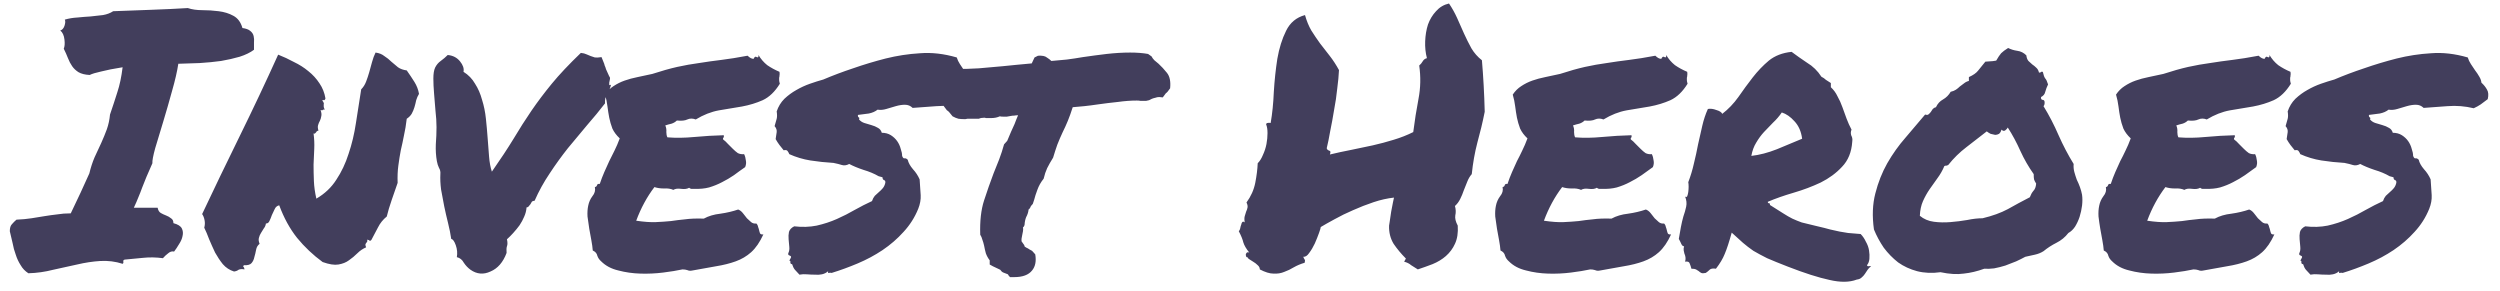 <svg width="223" height="26" viewBox="0 0 223 26" fill="none" xmlns="http://www.w3.org/2000/svg">
<path d="M2.531 24.375C2.239 24.188 2.01 23.948 1.844 23.656C1.656 23.365 1.51 23.052 1.406 22.719C1.281 22.385 1.187 22.042 1.125 21.688C1.042 21.312 0.958 20.958 0.875 20.625C0.875 20.333 0.937 20.125 1.062 20C1.187 19.854 1.323 19.719 1.469 19.594C1.969 19.573 2.417 19.531 2.812 19.469C3.208 19.406 3.594 19.344 3.969 19.281C4.344 19.219 4.719 19.167 5.094 19.125C5.469 19.062 5.875 19.031 6.312 19.031C6.625 18.385 6.917 17.771 7.187 17.188C7.458 16.583 7.719 16.01 7.969 15.469C8.094 14.948 8.25 14.469 8.437 14.031C8.646 13.573 8.844 13.146 9.031 12.75C9.219 12.333 9.385 11.927 9.531 11.531C9.677 11.115 9.771 10.677 9.812 10.219C10.062 9.49 10.281 8.823 10.469 8.219C10.677 7.594 10.833 6.854 10.937 6C10.146 6.125 9.51 6.25 9.031 6.375C8.552 6.479 8.208 6.583 8 6.688C7.583 6.667 7.25 6.583 7 6.438C6.771 6.292 6.583 6.115 6.437 5.906C6.292 5.698 6.167 5.458 6.062 5.188C5.958 4.917 5.833 4.635 5.687 4.344C5.771 4.156 5.792 3.885 5.75 3.531C5.708 3.156 5.583 2.885 5.375 2.719C5.542 2.677 5.667 2.542 5.75 2.312C5.833 2.062 5.844 1.875 5.781 1.75C6.135 1.646 6.51 1.583 6.906 1.562C7.302 1.521 7.687 1.49 8.062 1.469C8.458 1.427 8.833 1.385 9.187 1.344C9.542 1.281 9.844 1.167 10.094 1C11.177 0.958 12.302 0.917 13.469 0.875C14.656 0.833 15.75 0.781 16.75 0.719C17.125 0.844 17.552 0.906 18.031 0.906C18.531 0.906 19.021 0.938 19.5 1C20 1.062 20.437 1.198 20.812 1.406C21.208 1.615 21.479 1.979 21.625 2.5C21.937 2.542 22.166 2.625 22.312 2.75C22.479 2.875 22.583 3.031 22.625 3.219C22.666 3.385 22.677 3.583 22.656 3.812C22.656 4.021 22.656 4.229 22.656 4.438C22.323 4.688 21.896 4.896 21.375 5.062C20.875 5.208 20.323 5.333 19.719 5.438C19.114 5.521 18.479 5.583 17.812 5.625C17.166 5.646 16.531 5.667 15.906 5.688C15.802 6.375 15.614 7.188 15.344 8.125C15.094 9.042 14.833 9.948 14.562 10.844C14.291 11.719 14.052 12.51 13.844 13.219C13.656 13.906 13.573 14.354 13.594 14.562C13.385 15.042 13.208 15.448 13.062 15.781C12.937 16.115 12.812 16.427 12.687 16.719C12.583 17.01 12.469 17.302 12.344 17.594C12.239 17.865 12.104 18.177 11.937 18.531H14.062C14.104 18.76 14.198 18.917 14.344 19C14.489 19.083 14.646 19.156 14.812 19.219C14.979 19.281 15.125 19.365 15.25 19.469C15.396 19.552 15.469 19.698 15.469 19.906C15.864 20.01 16.114 20.167 16.219 20.375C16.323 20.583 16.344 20.812 16.281 21.062C16.239 21.292 16.135 21.531 15.969 21.781C15.823 22.031 15.677 22.25 15.531 22.438C15.344 22.396 15.166 22.448 15 22.594C14.833 22.719 14.677 22.865 14.531 23.031C13.927 22.948 13.333 22.938 12.75 23C12.166 23.062 11.625 23.115 11.125 23.156C11.021 23.177 10.979 23.24 11 23.344C11.021 23.427 11 23.49 10.937 23.531C10.291 23.323 9.625 23.24 8.937 23.281C8.271 23.323 7.583 23.427 6.875 23.594C6.187 23.74 5.479 23.896 4.75 24.062C4.021 24.25 3.281 24.354 2.531 24.375ZM24.906 18.312C24.719 18.354 24.583 18.469 24.5 18.656C24.416 18.823 24.333 19 24.25 19.188C24.187 19.375 24.114 19.552 24.031 19.719C23.969 19.865 23.864 19.938 23.719 19.938C23.698 20.104 23.635 20.25 23.531 20.375C23.448 20.5 23.364 20.635 23.281 20.781C23.198 20.906 23.135 21.052 23.094 21.219C23.052 21.365 23.073 21.542 23.156 21.75C22.989 21.875 22.885 22.052 22.844 22.281C22.802 22.51 22.75 22.729 22.687 22.938C22.646 23.146 22.562 23.323 22.437 23.469C22.312 23.615 22.083 23.677 21.75 23.656C21.687 23.74 21.677 23.792 21.719 23.812C21.76 23.833 21.791 23.906 21.812 24.031C21.583 23.99 21.406 24 21.281 24.062C21.177 24.146 21.041 24.198 20.875 24.219C20.479 24.094 20.146 23.875 19.875 23.562C19.625 23.25 19.396 22.906 19.187 22.531C19 22.135 18.823 21.74 18.656 21.344C18.51 20.948 18.364 20.604 18.219 20.312C18.281 20.083 18.291 19.865 18.25 19.656C18.208 19.427 18.135 19.24 18.031 19.094C19.052 16.927 20.166 14.615 21.375 12.156C22.583 9.698 23.729 7.271 24.812 4.875C25.291 5.062 25.76 5.281 26.219 5.531C26.698 5.76 27.125 6.031 27.5 6.344C27.896 6.656 28.229 7.021 28.5 7.438C28.771 7.833 28.948 8.281 29.031 8.781C28.989 8.906 28.937 8.958 28.875 8.938C28.833 8.896 28.791 8.906 28.75 8.969C28.833 9.073 28.875 9.146 28.875 9.188C28.896 9.229 28.896 9.271 28.875 9.312C28.875 9.354 28.875 9.417 28.875 9.5C28.875 9.562 28.906 9.656 28.969 9.781C28.885 9.76 28.823 9.771 28.781 9.812C28.76 9.854 28.698 9.854 28.594 9.812C28.677 10.042 28.698 10.229 28.656 10.375C28.635 10.521 28.594 10.656 28.531 10.781C28.469 10.885 28.416 11.01 28.375 11.156C28.333 11.281 28.344 11.448 28.406 11.656C28.344 11.656 28.291 11.677 28.25 11.719C28.229 11.74 28.208 11.771 28.187 11.812C28.166 11.833 28.135 11.865 28.094 11.906C28.073 11.927 28.031 11.927 27.969 11.906C28.031 12.365 28.052 12.823 28.031 13.281C28.01 13.74 27.989 14.208 27.969 14.688C27.969 15.146 27.979 15.635 28 16.156C28.021 16.656 28.094 17.177 28.219 17.719C28.969 17.281 29.562 16.719 30 16.031C30.458 15.344 30.823 14.573 31.094 13.719C31.385 12.865 31.604 11.948 31.75 10.969C31.896 9.99 32.052 8.99 32.219 7.969C32.406 7.781 32.552 7.552 32.656 7.281C32.76 7.01 32.854 6.729 32.937 6.438C33.021 6.125 33.104 5.823 33.187 5.531C33.271 5.219 33.375 4.938 33.5 4.688C33.812 4.729 34.073 4.833 34.281 5C34.51 5.146 34.719 5.312 34.906 5.5C35.094 5.667 35.291 5.833 35.5 6C35.708 6.146 35.969 6.24 36.281 6.281C36.531 6.635 36.76 6.979 36.969 7.312C37.177 7.646 37.312 8 37.375 8.375C37.271 8.542 37.187 8.729 37.125 8.938C37.083 9.146 37.031 9.354 36.969 9.562C36.906 9.771 36.823 9.969 36.719 10.156C36.614 10.323 36.469 10.469 36.281 10.594C36.219 11.135 36.135 11.635 36.031 12.094C35.948 12.531 35.854 12.969 35.75 13.406C35.666 13.844 35.594 14.302 35.531 14.781C35.469 15.24 35.448 15.75 35.469 16.312C35.302 16.792 35.125 17.302 34.937 17.844C34.75 18.385 34.604 18.875 34.5 19.312C34.166 19.583 33.906 19.906 33.719 20.281C33.531 20.656 33.333 21.031 33.125 21.406C33.041 21.49 32.989 21.51 32.969 21.469C32.948 21.427 32.875 21.396 32.75 21.375C32.771 21.458 32.771 21.521 32.75 21.562C32.729 21.604 32.698 21.646 32.656 21.688C32.635 21.708 32.614 21.75 32.594 21.812C32.594 21.875 32.614 21.958 32.656 22.062C32.364 22.188 32.104 22.365 31.875 22.594C31.646 22.823 31.396 23.031 31.125 23.219C30.875 23.406 30.562 23.531 30.187 23.594C29.833 23.656 29.364 23.583 28.781 23.375C27.927 22.75 27.166 22.031 26.5 21.219C25.854 20.406 25.323 19.438 24.906 18.312ZM46.969 18.5C46.948 18.792 46.875 19.073 46.75 19.344C46.646 19.594 46.51 19.844 46.344 20.094C46.177 20.323 45.989 20.552 45.781 20.781C45.594 20.99 45.406 21.177 45.219 21.344C45.281 21.615 45.281 21.823 45.219 21.969C45.177 22.094 45.166 22.292 45.187 22.562C44.875 23.396 44.396 23.948 43.75 24.219C43.125 24.51 42.531 24.458 41.969 24.062C41.739 23.896 41.541 23.688 41.375 23.438C41.229 23.167 41.021 23 40.75 22.938C40.812 22.583 40.781 22.229 40.656 21.875C40.531 21.521 40.396 21.333 40.25 21.312C40.187 20.875 40.094 20.406 39.969 19.906C39.844 19.406 39.729 18.906 39.625 18.406C39.521 17.885 39.427 17.385 39.344 16.906C39.281 16.406 39.26 15.948 39.281 15.531C39.302 15.323 39.26 15.135 39.156 14.969C39.073 14.802 39.01 14.604 38.969 14.375C38.885 13.896 38.854 13.396 38.875 12.875C38.916 12.333 38.937 11.823 38.937 11.344C38.937 10.885 38.906 10.396 38.844 9.875C38.802 9.333 38.76 8.823 38.719 8.344C38.677 7.844 38.656 7.396 38.656 7C38.656 6.583 38.708 6.26 38.812 6.031C38.937 5.781 39.104 5.583 39.312 5.438C39.541 5.271 39.75 5.094 39.937 4.906C40.396 4.948 40.76 5.135 41.031 5.469C41.302 5.802 41.406 6.115 41.344 6.406C41.781 6.677 42.125 7.031 42.375 7.469C42.646 7.885 42.854 8.365 43 8.906C43.166 9.427 43.281 9.99 43.344 10.594C43.406 11.177 43.458 11.76 43.5 12.344C43.541 12.906 43.583 13.448 43.625 13.969C43.666 14.49 43.75 14.938 43.875 15.312C44.646 14.208 45.291 13.229 45.812 12.375C46.333 11.5 46.864 10.667 47.406 9.875C47.948 9.083 48.552 8.281 49.219 7.469C49.885 6.656 50.75 5.74 51.812 4.719C52.021 4.74 52.187 4.781 52.312 4.844C52.458 4.906 52.583 4.958 52.687 5C52.791 5.042 52.916 5.083 53.062 5.125C53.208 5.146 53.406 5.135 53.656 5.094C53.739 5.302 53.802 5.458 53.844 5.562C53.885 5.646 53.916 5.74 53.937 5.844C53.979 5.927 54.021 6.042 54.062 6.188C54.125 6.333 54.219 6.542 54.344 6.812C54.406 6.875 54.427 6.958 54.406 7.062C54.385 7.167 54.364 7.271 54.344 7.375C54.344 7.458 54.344 7.521 54.344 7.562C54.344 7.604 54.396 7.604 54.5 7.562C54.437 7.854 54.323 8.125 54.156 8.375C54.01 8.604 53.948 8.885 53.969 9.219C53.489 9.844 52.958 10.49 52.375 11.156C51.812 11.823 51.239 12.51 50.656 13.219C50.094 13.927 49.552 14.677 49.031 15.469C48.51 16.24 48.062 17.052 47.687 17.906C47.583 17.906 47.5 17.938 47.437 18C47.396 18.062 47.354 18.135 47.312 18.219C47.271 18.281 47.219 18.344 47.156 18.406C47.114 18.469 47.052 18.5 46.969 18.5ZM69.531 6.406C69.552 6.552 69.552 6.667 69.531 6.75C69.531 6.812 69.521 6.875 69.5 6.938C69.5 7 69.5 7.073 69.5 7.156C69.5 7.219 69.521 7.323 69.562 7.469C69.125 8.177 68.615 8.667 68.031 8.938C67.469 9.188 66.854 9.375 66.187 9.5C65.521 9.604 64.833 9.719 64.125 9.844C63.437 9.969 62.75 10.24 62.062 10.656C61.791 10.552 61.541 10.552 61.312 10.656C61.104 10.76 60.791 10.792 60.375 10.75C60.25 10.875 60.094 10.969 59.906 11.031C59.719 11.073 59.531 11.125 59.344 11.188C59.427 11.375 59.458 11.573 59.437 11.781C59.437 11.969 59.469 12.125 59.531 12.25C60.26 12.312 61.062 12.302 61.937 12.219C62.833 12.135 63.708 12.083 64.562 12.062C64.583 12.167 64.573 12.24 64.531 12.281C64.49 12.302 64.479 12.354 64.5 12.438C64.646 12.542 64.791 12.677 64.937 12.844C65.083 12.99 65.229 13.135 65.375 13.281C65.521 13.427 65.666 13.552 65.812 13.656C65.979 13.74 66.166 13.771 66.375 13.75C66.458 13.917 66.51 14.104 66.531 14.312C66.573 14.5 66.552 14.698 66.469 14.906C66.135 15.135 65.802 15.375 65.469 15.625C65.135 15.854 64.781 16.062 64.406 16.25C64.052 16.438 63.666 16.594 63.25 16.719C62.854 16.823 62.406 16.865 61.906 16.844C61.802 16.844 61.719 16.844 61.656 16.844C61.614 16.844 61.552 16.812 61.469 16.75C61.302 16.854 61.062 16.885 60.75 16.844C60.458 16.802 60.229 16.833 60.062 16.938C59.833 16.833 59.552 16.792 59.219 16.812C58.906 16.812 58.625 16.771 58.375 16.688C58.041 17.125 57.739 17.594 57.469 18.094C57.198 18.594 56.958 19.125 56.75 19.688C57.458 19.792 58.041 19.833 58.5 19.812C58.979 19.792 59.427 19.76 59.844 19.719C60.26 19.656 60.687 19.604 61.125 19.562C61.562 19.5 62.114 19.479 62.781 19.5C63.198 19.271 63.687 19.125 64.25 19.062C64.833 18.979 65.365 18.854 65.844 18.688C66.01 18.75 66.156 18.865 66.281 19.031C66.406 19.177 66.521 19.323 66.625 19.469C66.75 19.594 66.875 19.708 67 19.812C67.125 19.917 67.281 19.958 67.469 19.938C67.552 20.021 67.604 20.125 67.625 20.25C67.666 20.354 67.698 20.458 67.719 20.562C67.74 20.667 67.771 20.76 67.812 20.844C67.875 20.906 67.969 20.927 68.094 20.906C67.781 21.594 67.416 22.125 67 22.5C66.604 22.854 66.146 23.125 65.625 23.312C65.104 23.5 64.521 23.646 63.875 23.75C63.25 23.854 62.552 23.979 61.781 24.125C61.594 24.167 61.437 24.156 61.312 24.094C61.187 24.052 61.041 24.031 60.875 24.031C60.396 24.135 59.823 24.229 59.156 24.312C58.489 24.396 57.812 24.427 57.125 24.406C56.437 24.385 55.781 24.292 55.156 24.125C54.531 23.979 54.021 23.708 53.625 23.312C53.458 23.167 53.344 23 53.281 22.812C53.239 22.604 53.104 22.448 52.875 22.344C52.854 22.073 52.812 21.771 52.75 21.438C52.687 21.104 52.625 20.76 52.562 20.406C52.5 20.031 52.448 19.667 52.406 19.312C52.385 18.958 52.406 18.635 52.469 18.344C52.531 18.031 52.656 17.75 52.844 17.5C53.052 17.25 53.125 16.979 53.062 16.688C53.166 16.667 53.229 16.615 53.25 16.531C53.271 16.427 53.354 16.385 53.5 16.406C53.625 16.031 53.76 15.677 53.906 15.344C54.052 15.01 54.198 14.688 54.344 14.375C54.51 14.062 54.666 13.75 54.812 13.438C54.979 13.104 55.135 12.74 55.281 12.344C54.989 12.073 54.771 11.781 54.625 11.469C54.5 11.135 54.406 10.812 54.344 10.5C54.281 10.167 54.229 9.833 54.187 9.5C54.146 9.146 54.073 8.792 53.969 8.438C54.177 8.125 54.427 7.875 54.719 7.688C55.031 7.479 55.364 7.312 55.719 7.188C56.073 7.062 56.458 6.958 56.875 6.875C57.291 6.792 57.729 6.698 58.187 6.594C59.021 6.323 59.76 6.115 60.406 5.969C61.073 5.823 61.719 5.708 62.344 5.625C62.989 5.521 63.656 5.427 64.344 5.344C65.031 5.26 65.812 5.135 66.687 4.969C66.875 5.156 67.052 5.25 67.219 5.25C67.302 5.062 67.396 5.01 67.5 5.094C67.625 5.156 67.677 5.094 67.656 4.906C67.865 5.26 68.125 5.562 68.437 5.812C68.771 6.042 69.135 6.24 69.531 6.406ZM69.281 9.938C69.427 9.5 69.656 9.125 69.969 8.812C70.302 8.5 70.656 8.24 71.031 8.031C71.427 7.802 71.833 7.615 72.25 7.469C72.666 7.323 73.062 7.198 73.437 7.094C74.271 6.74 75.156 6.406 76.094 6.094C77.052 5.76 78.021 5.469 79 5.219C80 4.969 81.021 4.812 82.062 4.75C83.104 4.667 84.198 4.792 85.344 5.125C85.406 5.333 85.5 5.531 85.625 5.719C85.75 5.906 85.875 6.094 86 6.281C86.146 6.469 86.271 6.656 86.375 6.844C86.479 7.01 86.541 7.188 86.562 7.375C86.771 7.562 86.937 7.771 87.062 8C87.187 8.208 87.208 8.49 87.125 8.844C86.916 9.01 86.708 9.167 86.5 9.312C86.312 9.438 86.104 9.552 85.875 9.656C85.104 9.469 84.323 9.406 83.531 9.469C82.74 9.531 82.031 9.583 81.406 9.625C81.219 9.438 80.99 9.344 80.719 9.344C80.469 9.344 80.198 9.385 79.906 9.469C79.635 9.552 79.354 9.635 79.062 9.719C78.791 9.802 78.531 9.823 78.281 9.781C78.073 9.948 77.812 10.062 77.5 10.125C77.208 10.167 76.885 10.208 76.531 10.25C76.51 10.354 76.531 10.427 76.594 10.469C76.656 10.49 76.666 10.552 76.625 10.656C76.75 10.802 76.906 10.906 77.094 10.969C77.302 11.031 77.51 11.094 77.719 11.156C77.948 11.219 78.146 11.302 78.312 11.406C78.479 11.49 78.594 11.635 78.656 11.844C78.969 11.844 79.24 11.917 79.469 12.062C79.698 12.208 79.885 12.385 80.031 12.594C80.177 12.802 80.281 13.031 80.344 13.281C80.427 13.51 80.469 13.719 80.469 13.906C80.531 14.073 80.604 14.146 80.687 14.125C80.771 14.104 80.865 14.146 80.969 14.25C81.031 14.521 81.187 14.802 81.437 15.094C81.687 15.365 81.885 15.667 82.031 16C82.073 16.521 82.104 16.99 82.125 17.406C82.146 17.802 82.073 18.208 81.906 18.625C81.594 19.396 81.156 20.083 80.594 20.688C80.052 21.292 79.427 21.833 78.719 22.312C78.031 22.771 77.291 23.167 76.5 23.5C75.708 23.833 74.937 24.115 74.187 24.344C74.104 24.323 74.021 24.323 73.937 24.344C73.854 24.365 73.833 24.312 73.875 24.188C73.708 24.333 73.521 24.427 73.312 24.469C73.125 24.51 72.916 24.521 72.687 24.5C72.458 24.5 72.219 24.49 71.969 24.469C71.74 24.448 71.521 24.458 71.312 24.5C71.166 24.354 71.031 24.208 70.906 24.062C70.802 23.938 70.719 23.771 70.656 23.562C70.552 23.562 70.5 23.51 70.5 23.406C70.521 23.302 70.49 23.25 70.406 23.25C70.531 23.042 70.583 22.927 70.562 22.906C70.562 22.865 70.531 22.833 70.469 22.812C70.427 22.792 70.385 22.771 70.344 22.75C70.302 22.708 70.291 22.656 70.312 22.594C70.396 22.427 70.427 22.24 70.406 22.031C70.385 21.802 70.365 21.573 70.344 21.344C70.323 21.115 70.333 20.896 70.375 20.688C70.437 20.479 70.594 20.312 70.844 20.188C71.552 20.271 72.219 20.25 72.844 20.125C73.49 19.979 74.094 19.781 74.656 19.531C75.219 19.281 75.75 19.01 76.25 18.719C76.771 18.427 77.281 18.167 77.781 17.938C77.844 17.75 77.927 17.594 78.031 17.469C78.156 17.344 78.281 17.229 78.406 17.125C78.531 17.021 78.646 16.906 78.75 16.781C78.854 16.656 78.927 16.5 78.969 16.312C78.99 16.167 78.948 16.083 78.844 16.062C78.76 16.021 78.719 15.938 78.719 15.812L78.375 15.719C77.979 15.49 77.531 15.302 77.031 15.156C76.531 14.99 76.104 14.812 75.75 14.625C75.521 14.75 75.302 14.781 75.094 14.719C74.906 14.656 74.656 14.594 74.344 14.531C73.635 14.49 72.948 14.417 72.281 14.312C71.635 14.208 71.01 14.021 70.406 13.75C70.365 13.646 70.312 13.552 70.25 13.469C70.187 13.385 70.073 13.365 69.906 13.406C69.781 13.24 69.656 13.083 69.531 12.938C69.406 12.771 69.291 12.594 69.187 12.406C69.229 12.156 69.26 11.948 69.281 11.781C69.302 11.594 69.24 11.417 69.094 11.25C69.177 10.979 69.24 10.76 69.281 10.594C69.323 10.427 69.323 10.208 69.281 9.938ZM101.406 8.969C100.885 8.969 100.323 9.01 99.719 9.094C99.115 9.156 98.521 9.229 97.937 9.312C97.521 9.375 97.115 9.427 96.719 9.469C96.344 9.51 96 9.542 95.687 9.562C95.541 10.021 95.396 10.427 95.25 10.781C95.104 11.135 94.948 11.479 94.781 11.812C94.615 12.167 94.458 12.531 94.312 12.906C94.187 13.26 94.062 13.646 93.937 14.062C93.729 14.396 93.552 14.708 93.406 15C93.281 15.271 93.177 15.583 93.094 15.938C92.844 16.25 92.656 16.583 92.531 16.938C92.406 17.271 92.312 17.562 92.25 17.812L92.125 18.188C92 18.312 91.927 18.417 91.906 18.5C91.885 18.562 91.833 18.625 91.75 18.688C91.729 18.917 91.656 19.146 91.531 19.375C91.49 19.479 91.458 19.583 91.437 19.688C91.416 19.771 91.406 19.833 91.406 19.875C91.406 20.083 91.354 20.219 91.25 20.281C91.271 20.385 91.271 20.5 91.25 20.625C91.229 20.729 91.208 20.833 91.187 20.938C91.125 21.188 91.104 21.385 91.125 21.531C91.187 21.615 91.24 21.688 91.281 21.75C91.344 21.812 91.385 21.896 91.406 22C91.531 22.083 91.625 22.135 91.687 22.156C91.771 22.219 91.896 22.292 92.062 22.375L92.344 22.688C92.448 23.292 92.354 23.771 92.062 24.125C91.75 24.521 91.219 24.719 90.469 24.719H90.094C89.99 24.615 89.927 24.531 89.906 24.469C89.74 24.406 89.604 24.354 89.5 24.312C89.396 24.271 89.302 24.188 89.219 24.062C88.948 23.938 88.729 23.833 88.562 23.75L88.281 23.594C88.281 23.365 88.281 23.24 88.281 23.219C88.135 23.031 88.021 22.823 87.937 22.594C87.875 22.365 87.823 22.135 87.781 21.906C87.74 21.719 87.687 21.542 87.625 21.375C87.583 21.208 87.521 21.062 87.437 20.938C87.396 19.729 87.51 18.708 87.781 17.875C88.052 17.042 88.333 16.24 88.625 15.469C88.791 15.052 88.958 14.635 89.125 14.219C89.291 13.781 89.437 13.333 89.562 12.875L89.844 12.562C89.99 12.229 90.104 11.958 90.187 11.75C90.291 11.521 90.396 11.292 90.5 11.062C90.562 10.917 90.615 10.781 90.656 10.656C90.719 10.51 90.771 10.385 90.812 10.281C90.687 10.281 90.573 10.292 90.469 10.312C90.365 10.312 90.26 10.323 90.156 10.344C90.031 10.365 89.916 10.385 89.812 10.406C89.708 10.406 89.604 10.406 89.5 10.406C89.354 10.406 89.25 10.396 89.187 10.375C88.958 10.479 88.708 10.531 88.437 10.531H88.125C88.062 10.531 88 10.531 87.937 10.531C87.896 10.51 87.854 10.5 87.812 10.5C87.604 10.5 87.437 10.531 87.312 10.594C87.062 10.594 86.823 10.594 86.594 10.594H86.281C86.24 10.594 86.187 10.604 86.125 10.625C86.062 10.625 86.01 10.625 85.969 10.625C85.823 10.625 85.666 10.615 85.5 10.594C85.333 10.552 85.156 10.479 84.969 10.375C84.719 10.042 84.552 9.865 84.469 9.844L84.187 9.469C84.166 9.344 84.135 9.229 84.094 9.125C84.052 9 84.01 8.865 83.969 8.719C83.885 8.51 83.802 8.292 83.719 8.062C83.656 7.812 83.625 7.521 83.625 7.188C83.646 7.021 83.687 6.896 83.75 6.812C83.812 6.729 83.865 6.656 83.906 6.594L84 6.125L84.406 6.156H85.281C85.948 6.156 86.625 6.135 87.312 6.094C88 6.031 88.708 5.969 89.437 5.906C89.854 5.865 90.271 5.823 90.687 5.781C91.125 5.74 91.573 5.698 92.031 5.656C92.115 5.469 92.198 5.292 92.281 5.125L92.594 4.969C92.969 4.948 93.229 5 93.375 5.125C93.541 5.229 93.677 5.333 93.781 5.438C94.24 5.396 94.698 5.354 95.156 5.312C95.635 5.25 96.115 5.177 96.594 5.094C97.302 4.99 98.01 4.896 98.719 4.812C99.448 4.729 100.146 4.688 100.812 4.688C101.104 4.688 101.385 4.698 101.656 4.719C101.927 4.74 102.177 4.771 102.406 4.812L102.719 5.031C102.781 5.156 102.864 5.271 102.969 5.375C103.094 5.479 103.219 5.583 103.344 5.688C103.594 5.917 103.844 6.188 104.094 6.5C104.344 6.812 104.437 7.271 104.375 7.875C104.208 8.125 104.083 8.271 104 8.312L103.719 8.688L103.406 8.656C103.281 8.656 103.167 8.677 103.062 8.719C102.958 8.74 102.854 8.771 102.75 8.812C102.667 8.854 102.583 8.896 102.5 8.938C102.417 8.958 102.323 8.979 102.219 9C102.031 9 101.875 9 101.75 9C101.646 8.979 101.531 8.969 101.406 8.969ZM111.281 22.938C111.219 22.958 111.177 22.938 111.156 22.875C111.135 22.812 111.125 22.75 111.125 22.688C111.146 22.625 111.177 22.573 111.219 22.531C111.281 22.49 111.354 22.49 111.437 22.531C111.167 22.198 110.989 21.896 110.906 21.625C110.844 21.354 110.708 21.021 110.5 20.625C110.562 20.562 110.604 20.479 110.625 20.375C110.646 20.25 110.677 20.135 110.719 20.031C110.739 19.927 110.771 19.854 110.812 19.812C110.875 19.75 110.948 19.76 111.031 19.844C110.989 19.615 110.989 19.427 111.031 19.281C111.073 19.135 111.114 19 111.156 18.875C111.219 18.75 111.26 18.625 111.281 18.5C111.302 18.375 111.271 18.229 111.187 18.062C111.583 17.521 111.844 16.938 111.969 16.312C112.094 15.667 112.167 15.083 112.187 14.562C112.375 14.375 112.531 14.125 112.656 13.812C112.802 13.5 112.906 13.177 112.969 12.844C113.031 12.51 113.062 12.188 113.062 11.875C113.062 11.542 113.021 11.281 112.937 11.094C112.958 11.01 113 10.969 113.062 10.969C113.146 10.948 113.239 10.948 113.344 10.969C113.489 10.135 113.583 9.208 113.625 8.188C113.687 7.167 113.792 6.188 113.937 5.25C114.104 4.292 114.364 3.458 114.719 2.75C115.073 2.021 115.635 1.552 116.406 1.344C116.552 1.865 116.739 2.323 116.969 2.719C117.219 3.115 117.479 3.5 117.75 3.875C118.042 4.25 118.333 4.625 118.625 5C118.917 5.375 119.187 5.792 119.437 6.25C119.417 6.729 119.364 7.281 119.281 7.906C119.219 8.531 119.125 9.167 119 9.812C118.896 10.458 118.781 11.083 118.656 11.688C118.552 12.292 118.448 12.802 118.344 13.219C118.364 13.323 118.437 13.396 118.562 13.438C118.687 13.458 118.708 13.573 118.625 13.781C119.229 13.635 119.854 13.5 120.5 13.375C121.167 13.229 121.812 13.094 122.437 12.969C123.083 12.823 123.708 12.656 124.312 12.469C124.937 12.281 125.521 12.052 126.062 11.781C126.187 10.781 126.344 9.792 126.531 8.812C126.719 7.833 126.739 6.844 126.594 5.844C126.719 5.74 126.823 5.615 126.906 5.469C126.989 5.323 127.114 5.229 127.281 5.188C127.156 4.708 127.104 4.208 127.125 3.688C127.146 3.146 127.229 2.646 127.375 2.188C127.542 1.729 127.781 1.333 128.094 1C128.406 0.646 128.792 0.417 129.25 0.312C129.521 0.708 129.76 1.135 129.969 1.594C130.177 2.052 130.385 2.521 130.594 3C130.802 3.458 131.021 3.896 131.25 4.312C131.5 4.729 131.812 5.083 132.187 5.375C132.25 6.104 132.302 6.854 132.344 7.625C132.385 8.375 132.417 9.156 132.437 9.969C132.25 10.906 132.031 11.823 131.781 12.719C131.552 13.594 131.385 14.531 131.281 15.531C131.114 15.719 130.979 15.948 130.875 16.219C130.771 16.469 130.667 16.729 130.562 17C130.479 17.25 130.375 17.5 130.25 17.75C130.125 18 129.969 18.208 129.781 18.375C129.864 18.667 129.875 18.948 129.812 19.219C129.771 19.469 129.844 19.771 130.031 20.125C130.073 20.771 129.989 21.312 129.781 21.75C129.594 22.167 129.323 22.531 128.969 22.844C128.635 23.135 128.239 23.375 127.781 23.562C127.344 23.729 126.906 23.885 126.469 24.031C126.26 23.906 126.062 23.781 125.875 23.656C125.708 23.51 125.5 23.406 125.25 23.344L125.406 23.062C124.989 22.646 124.625 22.208 124.312 21.75C124.021 21.271 123.885 20.729 123.906 20.125C123.906 20.104 123.927 19.969 123.969 19.719C124.01 19.448 124.052 19.167 124.094 18.875C124.156 18.583 124.208 18.312 124.25 18.062C124.312 17.792 124.344 17.646 124.344 17.625C123.76 17.688 123.156 17.823 122.531 18.031C121.906 18.24 121.292 18.479 120.687 18.75C120.104 19 119.552 19.271 119.031 19.562C118.531 19.833 118.125 20.062 117.812 20.25C117.812 20.312 117.76 20.49 117.656 20.781C117.552 21.073 117.427 21.385 117.281 21.719C117.135 22.031 116.969 22.312 116.781 22.562C116.614 22.812 116.437 22.927 116.25 22.906C116.292 23.01 116.333 23.094 116.375 23.156C116.417 23.198 116.417 23.292 116.375 23.438C116.021 23.542 115.698 23.677 115.406 23.844C115.135 24.01 114.854 24.146 114.562 24.25C114.271 24.375 113.948 24.427 113.594 24.406C113.26 24.406 112.854 24.281 112.375 24.031C112.375 23.885 112.312 23.76 112.187 23.656C112.062 23.531 111.927 23.427 111.781 23.344C111.656 23.26 111.542 23.188 111.437 23.125C111.333 23.062 111.281 23 111.281 22.938ZM150.5 6.406C150.521 6.552 150.521 6.667 150.5 6.75C150.5 6.812 150.489 6.875 150.469 6.938C150.469 7 150.469 7.073 150.469 7.156C150.469 7.219 150.489 7.323 150.531 7.469C150.094 8.177 149.583 8.667 149 8.938C148.437 9.188 147.823 9.375 147.156 9.5C146.489 9.604 145.802 9.719 145.094 9.844C144.406 9.969 143.719 10.24 143.031 10.656C142.76 10.552 142.51 10.552 142.281 10.656C142.073 10.76 141.76 10.792 141.344 10.75C141.219 10.875 141.062 10.969 140.875 11.031C140.687 11.073 140.5 11.125 140.312 11.188C140.396 11.375 140.427 11.573 140.406 11.781C140.406 11.969 140.437 12.125 140.5 12.25C141.229 12.312 142.031 12.302 142.906 12.219C143.802 12.135 144.677 12.083 145.531 12.062C145.552 12.167 145.542 12.24 145.5 12.281C145.458 12.302 145.448 12.354 145.469 12.438C145.614 12.542 145.76 12.677 145.906 12.844C146.052 12.99 146.198 13.135 146.344 13.281C146.489 13.427 146.635 13.552 146.781 13.656C146.948 13.74 147.135 13.771 147.344 13.75C147.427 13.917 147.479 14.104 147.5 14.312C147.542 14.5 147.521 14.698 147.437 14.906C147.104 15.135 146.771 15.375 146.437 15.625C146.104 15.854 145.75 16.062 145.375 16.25C145.021 16.438 144.635 16.594 144.219 16.719C143.823 16.823 143.375 16.865 142.875 16.844C142.771 16.844 142.687 16.844 142.625 16.844C142.583 16.844 142.521 16.812 142.437 16.75C142.271 16.854 142.031 16.885 141.719 16.844C141.427 16.802 141.198 16.833 141.031 16.938C140.802 16.833 140.521 16.792 140.187 16.812C139.875 16.812 139.594 16.771 139.344 16.688C139.01 17.125 138.708 17.594 138.437 18.094C138.167 18.594 137.927 19.125 137.719 19.688C138.427 19.792 139.01 19.833 139.469 19.812C139.948 19.792 140.396 19.76 140.812 19.719C141.229 19.656 141.656 19.604 142.094 19.562C142.531 19.5 143.083 19.479 143.75 19.5C144.167 19.271 144.656 19.125 145.219 19.062C145.802 18.979 146.333 18.854 146.812 18.688C146.979 18.75 147.125 18.865 147.25 19.031C147.375 19.177 147.489 19.323 147.594 19.469C147.719 19.594 147.844 19.708 147.969 19.812C148.094 19.917 148.25 19.958 148.437 19.938C148.521 20.021 148.573 20.125 148.594 20.25C148.635 20.354 148.667 20.458 148.687 20.562C148.708 20.667 148.739 20.76 148.781 20.844C148.844 20.906 148.937 20.927 149.062 20.906C148.75 21.594 148.385 22.125 147.969 22.5C147.573 22.854 147.114 23.125 146.594 23.312C146.073 23.5 145.489 23.646 144.844 23.75C144.219 23.854 143.521 23.979 142.75 24.125C142.562 24.167 142.406 24.156 142.281 24.094C142.156 24.052 142.01 24.031 141.844 24.031C141.364 24.135 140.792 24.229 140.125 24.312C139.458 24.396 138.781 24.427 138.094 24.406C137.406 24.385 136.75 24.292 136.125 24.125C135.5 23.979 134.989 23.708 134.594 23.312C134.427 23.167 134.312 23 134.25 22.812C134.208 22.604 134.073 22.448 133.844 22.344C133.823 22.073 133.781 21.771 133.719 21.438C133.656 21.104 133.594 20.76 133.531 20.406C133.469 20.031 133.417 19.667 133.375 19.312C133.354 18.958 133.375 18.635 133.437 18.344C133.5 18.031 133.625 17.75 133.812 17.5C134.021 17.25 134.094 16.979 134.031 16.688C134.135 16.667 134.198 16.615 134.219 16.531C134.239 16.427 134.323 16.385 134.469 16.406C134.594 16.031 134.729 15.677 134.875 15.344C135.021 15.01 135.167 14.688 135.312 14.375C135.479 14.062 135.635 13.75 135.781 13.438C135.948 13.104 136.104 12.74 136.25 12.344C135.958 12.073 135.739 11.781 135.594 11.469C135.469 11.135 135.375 10.812 135.312 10.5C135.25 10.167 135.198 9.833 135.156 9.5C135.114 9.146 135.042 8.792 134.937 8.438C135.146 8.125 135.396 7.875 135.687 7.688C136 7.479 136.333 7.312 136.687 7.188C137.042 7.062 137.427 6.958 137.844 6.875C138.26 6.792 138.698 6.698 139.156 6.594C139.989 6.323 140.729 6.115 141.375 5.969C142.042 5.823 142.687 5.708 143.312 5.625C143.958 5.521 144.625 5.427 145.312 5.344C146 5.26 146.781 5.135 147.656 4.969C147.844 5.156 148.021 5.25 148.187 5.25C148.271 5.062 148.364 5.01 148.469 5.094C148.594 5.156 148.646 5.094 148.625 4.906C148.833 5.26 149.094 5.562 149.406 5.812C149.739 6.042 150.104 6.24 150.5 6.406ZM154.469 20.75C154.239 21.583 154.031 22.219 153.844 22.656C153.677 23.073 153.417 23.51 153.062 23.969C152.792 23.927 152.604 23.958 152.5 24.062C152.396 24.167 152.281 24.26 152.156 24.344C151.969 24.385 151.833 24.385 151.75 24.344C151.667 24.302 151.594 24.25 151.531 24.188C151.469 24.146 151.385 24.094 151.281 24.031C151.198 23.99 151.062 23.969 150.875 23.969C150.833 23.802 150.781 23.646 150.719 23.5C150.677 23.354 150.542 23.302 150.312 23.344C150.354 23.177 150.364 23.042 150.344 22.938C150.323 22.812 150.292 22.708 150.25 22.625C150.229 22.521 150.208 22.427 150.187 22.344C150.167 22.24 150.177 22.115 150.219 21.969C150.114 21.969 150.031 21.896 149.969 21.75C149.906 21.604 149.833 21.458 149.75 21.312C149.812 20.938 149.875 20.583 149.937 20.25C150 19.917 150.073 19.604 150.156 19.312C150.26 19.021 150.344 18.729 150.406 18.438C150.469 18.146 150.437 17.844 150.312 17.531C150.396 17.594 150.458 17.583 150.5 17.5C150.542 17.396 150.573 17.271 150.594 17.125C150.614 16.958 150.625 16.802 150.625 16.656C150.625 16.49 150.614 16.354 150.594 16.25C150.802 15.708 150.969 15.156 151.094 14.594C151.239 14.01 151.364 13.438 151.469 12.875C151.594 12.312 151.719 11.76 151.844 11.219C151.969 10.677 152.135 10.177 152.344 9.719C152.573 9.677 152.823 9.708 153.094 9.812C153.385 9.896 153.562 10.01 153.625 10.156C154.167 9.74 154.646 9.24 155.062 8.656C155.479 8.052 155.906 7.469 156.344 6.906C156.781 6.344 157.26 5.844 157.781 5.406C158.323 4.969 159 4.708 159.812 4.625C160.229 4.938 160.687 5.26 161.187 5.594C161.708 5.906 162.135 6.323 162.469 6.844C162.635 6.927 162.771 7.021 162.875 7.125C163 7.208 163.146 7.302 163.312 7.406V7.781C163.562 8.01 163.76 8.281 163.906 8.594C164.073 8.885 164.219 9.208 164.344 9.562C164.469 9.896 164.594 10.24 164.719 10.594C164.844 10.927 164.989 11.25 165.156 11.562C165.114 11.667 165.094 11.76 165.094 11.844C165.094 11.906 165.104 11.979 165.125 12.062C165.167 12.146 165.198 12.229 165.219 12.312C165.239 12.396 165.239 12.51 165.219 12.656C165.156 13.573 164.854 14.312 164.312 14.875C163.792 15.438 163.156 15.906 162.406 16.281C161.656 16.635 160.854 16.938 160 17.188C159.146 17.438 158.375 17.708 157.687 18C157.687 18.083 157.719 18.125 157.781 18.125C157.864 18.125 157.896 18.177 157.875 18.281C158.375 18.594 158.771 18.844 159.062 19.031C159.354 19.219 159.625 19.375 159.875 19.5C160.146 19.625 160.427 19.74 160.719 19.844C161.031 19.927 161.458 20.031 162 20.156C162.542 20.281 162.958 20.385 163.25 20.469C163.562 20.531 163.844 20.594 164.094 20.656C164.344 20.698 164.594 20.74 164.844 20.781C165.114 20.802 165.489 20.833 165.969 20.875C166.156 21.062 166.312 21.292 166.437 21.562C166.583 21.812 166.677 22.073 166.719 22.344C166.76 22.594 166.771 22.844 166.75 23.094C166.729 23.323 166.656 23.51 166.531 23.656C166.552 23.719 166.594 23.75 166.656 23.75C166.739 23.729 166.823 23.729 166.906 23.75C166.781 23.833 166.677 23.938 166.594 24.062C166.51 24.188 166.427 24.312 166.344 24.438C166.26 24.562 166.167 24.667 166.062 24.75C165.958 24.854 165.812 24.917 165.625 24.938C164.979 25.188 164.167 25.198 163.187 24.969C162.208 24.76 160.969 24.365 159.469 23.781C158.719 23.49 158.104 23.24 157.625 23.031C157.167 22.802 156.76 22.583 156.406 22.375C156.073 22.146 155.76 21.906 155.469 21.656C155.198 21.406 154.864 21.104 154.469 20.75ZM158.937 10.031C158.708 10.365 158.448 10.667 158.156 10.938C157.885 11.208 157.614 11.49 157.344 11.781C157.094 12.052 156.864 12.365 156.656 12.719C156.448 13.052 156.302 13.448 156.219 13.906C156.948 13.823 157.708 13.625 158.5 13.312C159.292 12.979 160.042 12.667 160.75 12.375C160.667 11.729 160.437 11.208 160.062 10.812C159.708 10.417 159.333 10.156 158.937 10.031ZM184.969 14.625C184.948 14.875 184.969 15.115 185.031 15.344C185.094 15.573 185.167 15.802 185.25 16.031C185.354 16.24 185.448 16.458 185.531 16.688C185.614 16.917 185.677 17.146 185.719 17.375C185.76 17.667 185.76 17.99 185.719 18.344C185.677 18.677 185.604 19.01 185.5 19.344C185.396 19.656 185.26 19.948 185.094 20.219C184.927 20.469 184.729 20.656 184.5 20.781C184.208 21.156 183.854 21.448 183.437 21.656C183.021 21.865 182.635 22.115 182.281 22.406C182.052 22.552 181.792 22.656 181.5 22.719C181.229 22.781 180.948 22.844 180.656 22.906C180.427 23.031 180.156 23.167 179.844 23.312C179.531 23.438 179.208 23.562 178.875 23.688C178.542 23.792 178.208 23.875 177.875 23.938C177.542 23.979 177.25 23.99 177 23.969C176.375 24.198 175.76 24.344 175.156 24.406C174.573 24.49 173.885 24.448 173.094 24.281C172.344 24.385 171.646 24.354 171 24.188C170.375 24.021 169.812 23.76 169.312 23.406C168.833 23.031 168.406 22.594 168.031 22.094C167.677 21.573 167.385 21.031 167.156 20.469C166.989 19.281 167.031 18.208 167.281 17.25C167.531 16.271 167.885 15.375 168.344 14.562C168.823 13.729 169.364 12.969 169.969 12.281C170.573 11.573 171.156 10.885 171.719 10.219C171.844 10.26 171.937 10.26 172 10.219C172.083 10.156 172.156 10.083 172.219 10C172.281 9.896 172.344 9.802 172.406 9.719C172.489 9.635 172.583 9.583 172.687 9.562C172.833 9.25 173.042 9.021 173.312 8.875C173.604 8.708 173.833 8.479 174 8.188C174.187 8.146 174.344 8.083 174.469 8C174.594 7.917 174.708 7.823 174.812 7.719C174.937 7.615 175.062 7.521 175.187 7.438C175.312 7.333 175.458 7.26 175.625 7.219V6.875C176 6.708 176.271 6.521 176.437 6.312C176.625 6.083 176.844 5.812 177.094 5.5C177.281 5.479 177.427 5.469 177.531 5.469C177.656 5.469 177.833 5.448 178.062 5.406C178.229 5.115 178.375 4.896 178.5 4.75C178.646 4.604 178.854 4.448 179.125 4.281C179.375 4.406 179.646 4.49 179.937 4.531C180.25 4.573 180.521 4.708 180.75 4.938C180.771 5.146 180.833 5.312 180.937 5.438C181.042 5.542 181.156 5.646 181.281 5.75C181.406 5.833 181.521 5.927 181.625 6.031C181.75 6.135 181.833 6.281 181.875 6.469C181.958 6.49 182.01 6.479 182.031 6.438C182.073 6.396 182.135 6.385 182.219 6.406C182.281 6.698 182.354 6.896 182.437 7C182.521 7.083 182.604 7.26 182.687 7.531C182.583 7.74 182.5 7.958 182.437 8.188C182.396 8.396 182.271 8.552 182.062 8.656C182.042 8.802 182.083 8.885 182.187 8.906C182.292 8.906 182.354 8.958 182.375 9.062C182.396 9.25 182.364 9.385 182.281 9.469C182.781 10.281 183.229 11.146 183.625 12.062C184.021 12.958 184.469 13.812 184.969 14.625ZM181.062 17.594C181.146 17.365 181.25 17.177 181.375 17.031C181.521 16.885 181.604 16.667 181.625 16.375C181.521 16.208 181.458 16.083 181.437 16C181.417 15.896 181.406 15.74 181.406 15.531C180.948 14.885 180.552 14.198 180.219 13.469C179.885 12.719 179.51 12.021 179.094 11.375C179.052 11.458 178.979 11.542 178.875 11.625C178.771 11.708 178.656 11.688 178.531 11.562C178.489 11.729 178.417 11.854 178.312 11.938C178.208 12 178.094 12.031 177.969 12.031C177.844 12.01 177.708 11.979 177.562 11.938C177.437 11.875 177.323 11.802 177.219 11.719C176.614 12.198 176.01 12.667 175.406 13.125C174.802 13.583 174.26 14.115 173.781 14.719C173.698 14.76 173.646 14.781 173.625 14.781C173.604 14.76 173.542 14.771 173.437 14.812C173.271 15.208 173.062 15.573 172.812 15.906C172.583 16.219 172.354 16.542 172.125 16.875C171.896 17.208 171.698 17.562 171.531 17.938C171.364 18.312 171.271 18.75 171.25 19.25C171.604 19.542 172.021 19.719 172.5 19.781C172.979 19.844 173.469 19.854 173.969 19.812C174.489 19.771 174.989 19.708 175.469 19.625C175.969 19.521 176.427 19.469 176.844 19.469C177.719 19.26 178.469 18.99 179.094 18.656C179.719 18.302 180.375 17.948 181.062 17.594ZM204.312 6.406C204.333 6.552 204.333 6.667 204.312 6.75C204.312 6.812 204.302 6.875 204.281 6.938C204.281 7 204.281 7.073 204.281 7.156C204.281 7.219 204.302 7.323 204.344 7.469C203.906 8.177 203.396 8.667 202.812 8.938C202.25 9.188 201.635 9.375 200.969 9.5C200.302 9.604 199.614 9.719 198.906 9.844C198.219 9.969 197.531 10.24 196.844 10.656C196.573 10.552 196.323 10.552 196.094 10.656C195.885 10.76 195.573 10.792 195.156 10.75C195.031 10.875 194.875 10.969 194.687 11.031C194.5 11.073 194.312 11.125 194.125 11.188C194.208 11.375 194.239 11.573 194.219 11.781C194.219 11.969 194.25 12.125 194.312 12.25C195.042 12.312 195.844 12.302 196.719 12.219C197.614 12.135 198.489 12.083 199.344 12.062C199.364 12.167 199.354 12.24 199.312 12.281C199.271 12.302 199.26 12.354 199.281 12.438C199.427 12.542 199.573 12.677 199.719 12.844C199.864 12.99 200.01 13.135 200.156 13.281C200.302 13.427 200.448 13.552 200.594 13.656C200.76 13.74 200.948 13.771 201.156 13.75C201.239 13.917 201.292 14.104 201.312 14.312C201.354 14.5 201.333 14.698 201.25 14.906C200.917 15.135 200.583 15.375 200.25 15.625C199.917 15.854 199.562 16.062 199.187 16.25C198.833 16.438 198.448 16.594 198.031 16.719C197.635 16.823 197.187 16.865 196.687 16.844C196.583 16.844 196.5 16.844 196.437 16.844C196.396 16.844 196.333 16.812 196.25 16.75C196.083 16.854 195.844 16.885 195.531 16.844C195.239 16.802 195.01 16.833 194.844 16.938C194.614 16.833 194.333 16.792 194 16.812C193.687 16.812 193.406 16.771 193.156 16.688C192.823 17.125 192.521 17.594 192.25 18.094C191.979 18.594 191.739 19.125 191.531 19.688C192.239 19.792 192.823 19.833 193.281 19.812C193.76 19.792 194.208 19.76 194.625 19.719C195.042 19.656 195.469 19.604 195.906 19.562C196.344 19.5 196.896 19.479 197.562 19.5C197.979 19.271 198.469 19.125 199.031 19.062C199.614 18.979 200.146 18.854 200.625 18.688C200.792 18.75 200.937 18.865 201.062 19.031C201.187 19.177 201.302 19.323 201.406 19.469C201.531 19.594 201.656 19.708 201.781 19.812C201.906 19.917 202.062 19.958 202.25 19.938C202.333 20.021 202.385 20.125 202.406 20.25C202.448 20.354 202.479 20.458 202.5 20.562C202.521 20.667 202.552 20.76 202.594 20.844C202.656 20.906 202.75 20.927 202.875 20.906C202.562 21.594 202.198 22.125 201.781 22.5C201.385 22.854 200.927 23.125 200.406 23.312C199.885 23.5 199.302 23.646 198.656 23.75C198.031 23.854 197.333 23.979 196.562 24.125C196.375 24.167 196.219 24.156 196.094 24.094C195.969 24.052 195.823 24.031 195.656 24.031C195.177 24.135 194.604 24.229 193.937 24.312C193.271 24.396 192.594 24.427 191.906 24.406C191.219 24.385 190.562 24.292 189.937 24.125C189.312 23.979 188.802 23.708 188.406 23.312C188.239 23.167 188.125 23 188.062 22.812C188.021 22.604 187.885 22.448 187.656 22.344C187.635 22.073 187.594 21.771 187.531 21.438C187.469 21.104 187.406 20.76 187.344 20.406C187.281 20.031 187.229 19.667 187.187 19.312C187.167 18.958 187.187 18.635 187.25 18.344C187.312 18.031 187.437 17.75 187.625 17.5C187.833 17.25 187.906 16.979 187.844 16.688C187.948 16.667 188.01 16.615 188.031 16.531C188.052 16.427 188.135 16.385 188.281 16.406C188.406 16.031 188.542 15.677 188.687 15.344C188.833 15.01 188.979 14.688 189.125 14.375C189.292 14.062 189.448 13.75 189.594 13.438C189.76 13.104 189.917 12.74 190.062 12.344C189.771 12.073 189.552 11.781 189.406 11.469C189.281 11.135 189.187 10.812 189.125 10.5C189.062 10.167 189.01 9.833 188.969 9.5C188.927 9.146 188.854 8.792 188.75 8.438C188.958 8.125 189.208 7.875 189.5 7.688C189.812 7.479 190.146 7.312 190.5 7.188C190.854 7.062 191.239 6.958 191.656 6.875C192.073 6.792 192.51 6.698 192.969 6.594C193.802 6.323 194.542 6.115 195.187 5.969C195.854 5.823 196.5 5.708 197.125 5.625C197.771 5.521 198.437 5.427 199.125 5.344C199.812 5.26 200.594 5.135 201.469 4.969C201.656 5.156 201.833 5.25 202 5.25C202.083 5.062 202.177 5.01 202.281 5.094C202.406 5.156 202.458 5.094 202.437 4.906C202.646 5.26 202.906 5.562 203.219 5.812C203.552 6.042 203.917 6.24 204.312 6.406ZM204.062 9.938C204.208 9.5 204.437 9.125 204.75 8.812C205.083 8.5 205.437 8.24 205.812 8.031C206.208 7.802 206.614 7.615 207.031 7.469C207.448 7.323 207.844 7.198 208.219 7.094C209.052 6.74 209.937 6.406 210.875 6.094C211.833 5.76 212.802 5.469 213.781 5.219C214.781 4.969 215.802 4.812 216.844 4.75C217.885 4.667 218.979 4.792 220.125 5.125C220.187 5.333 220.281 5.531 220.406 5.719C220.531 5.906 220.656 6.094 220.781 6.281C220.927 6.469 221.052 6.656 221.156 6.844C221.26 7.01 221.323 7.188 221.344 7.375C221.552 7.562 221.719 7.771 221.844 8C221.969 8.208 221.989 8.49 221.906 8.844C221.698 9.01 221.489 9.167 221.281 9.312C221.094 9.438 220.885 9.552 220.656 9.656C219.885 9.469 219.104 9.406 218.312 9.469C217.521 9.531 216.812 9.583 216.187 9.625C216 9.438 215.771 9.344 215.5 9.344C215.25 9.344 214.979 9.385 214.687 9.469C214.417 9.552 214.135 9.635 213.844 9.719C213.573 9.802 213.312 9.823 213.062 9.781C212.854 9.948 212.594 10.062 212.281 10.125C211.989 10.167 211.667 10.208 211.312 10.25C211.292 10.354 211.312 10.427 211.375 10.469C211.437 10.49 211.448 10.552 211.406 10.656C211.531 10.802 211.687 10.906 211.875 10.969C212.083 11.031 212.292 11.094 212.5 11.156C212.729 11.219 212.927 11.302 213.094 11.406C213.26 11.49 213.375 11.635 213.437 11.844C213.75 11.844 214.021 11.917 214.25 12.062C214.479 12.208 214.667 12.385 214.812 12.594C214.958 12.802 215.062 13.031 215.125 13.281C215.208 13.51 215.25 13.719 215.25 13.906C215.312 14.073 215.385 14.146 215.469 14.125C215.552 14.104 215.646 14.146 215.75 14.25C215.812 14.521 215.969 14.802 216.219 15.094C216.469 15.365 216.667 15.667 216.812 16C216.854 16.521 216.885 16.99 216.906 17.406C216.927 17.802 216.854 18.208 216.687 18.625C216.375 19.396 215.937 20.083 215.375 20.688C214.833 21.292 214.208 21.833 213.5 22.312C212.812 22.771 212.073 23.167 211.281 23.5C210.489 23.833 209.719 24.115 208.969 24.344C208.885 24.323 208.802 24.323 208.719 24.344C208.635 24.365 208.614 24.312 208.656 24.188C208.489 24.333 208.302 24.427 208.094 24.469C207.906 24.51 207.698 24.521 207.469 24.5C207.239 24.5 207 24.49 206.75 24.469C206.521 24.448 206.302 24.458 206.094 24.5C205.948 24.354 205.812 24.208 205.687 24.062C205.583 23.938 205.5 23.771 205.437 23.562C205.333 23.562 205.281 23.51 205.281 23.406C205.302 23.302 205.271 23.25 205.187 23.25C205.312 23.042 205.364 22.927 205.344 22.906C205.344 22.865 205.312 22.833 205.25 22.812C205.208 22.792 205.167 22.771 205.125 22.75C205.083 22.708 205.073 22.656 205.094 22.594C205.177 22.427 205.208 22.24 205.187 22.031C205.167 21.802 205.146 21.573 205.125 21.344C205.104 21.115 205.114 20.896 205.156 20.688C205.219 20.479 205.375 20.312 205.625 20.188C206.333 20.271 207 20.25 207.625 20.125C208.271 19.979 208.875 19.781 209.437 19.531C210 19.281 210.531 19.01 211.031 18.719C211.552 18.427 212.062 18.167 212.562 17.938C212.625 17.75 212.708 17.594 212.812 17.469C212.937 17.344 213.062 17.229 213.187 17.125C213.312 17.021 213.427 16.906 213.531 16.781C213.635 16.656 213.708 16.5 213.75 16.312C213.771 16.167 213.729 16.083 213.625 16.062C213.542 16.021 213.5 15.938 213.5 15.812L213.156 15.719C212.76 15.49 212.312 15.302 211.812 15.156C211.312 14.99 210.885 14.812 210.531 14.625C210.302 14.75 210.083 14.781 209.875 14.719C209.687 14.656 209.437 14.594 209.125 14.531C208.417 14.49 207.729 14.417 207.062 14.312C206.417 14.208 205.792 14.021 205.187 13.75C205.146 13.646 205.094 13.552 205.031 13.469C204.969 13.385 204.854 13.365 204.687 13.406C204.562 13.24 204.437 13.083 204.312 12.938C204.187 12.771 204.073 12.594 203.969 12.406C204.01 12.156 204.042 11.948 204.062 11.781C204.083 11.594 204.021 11.417 203.875 11.25C203.958 10.979 204.021 10.76 204.062 10.594C204.104 10.427 204.104 10.208 204.062 9.938Z" fill="#423E5C"/>
</svg>
